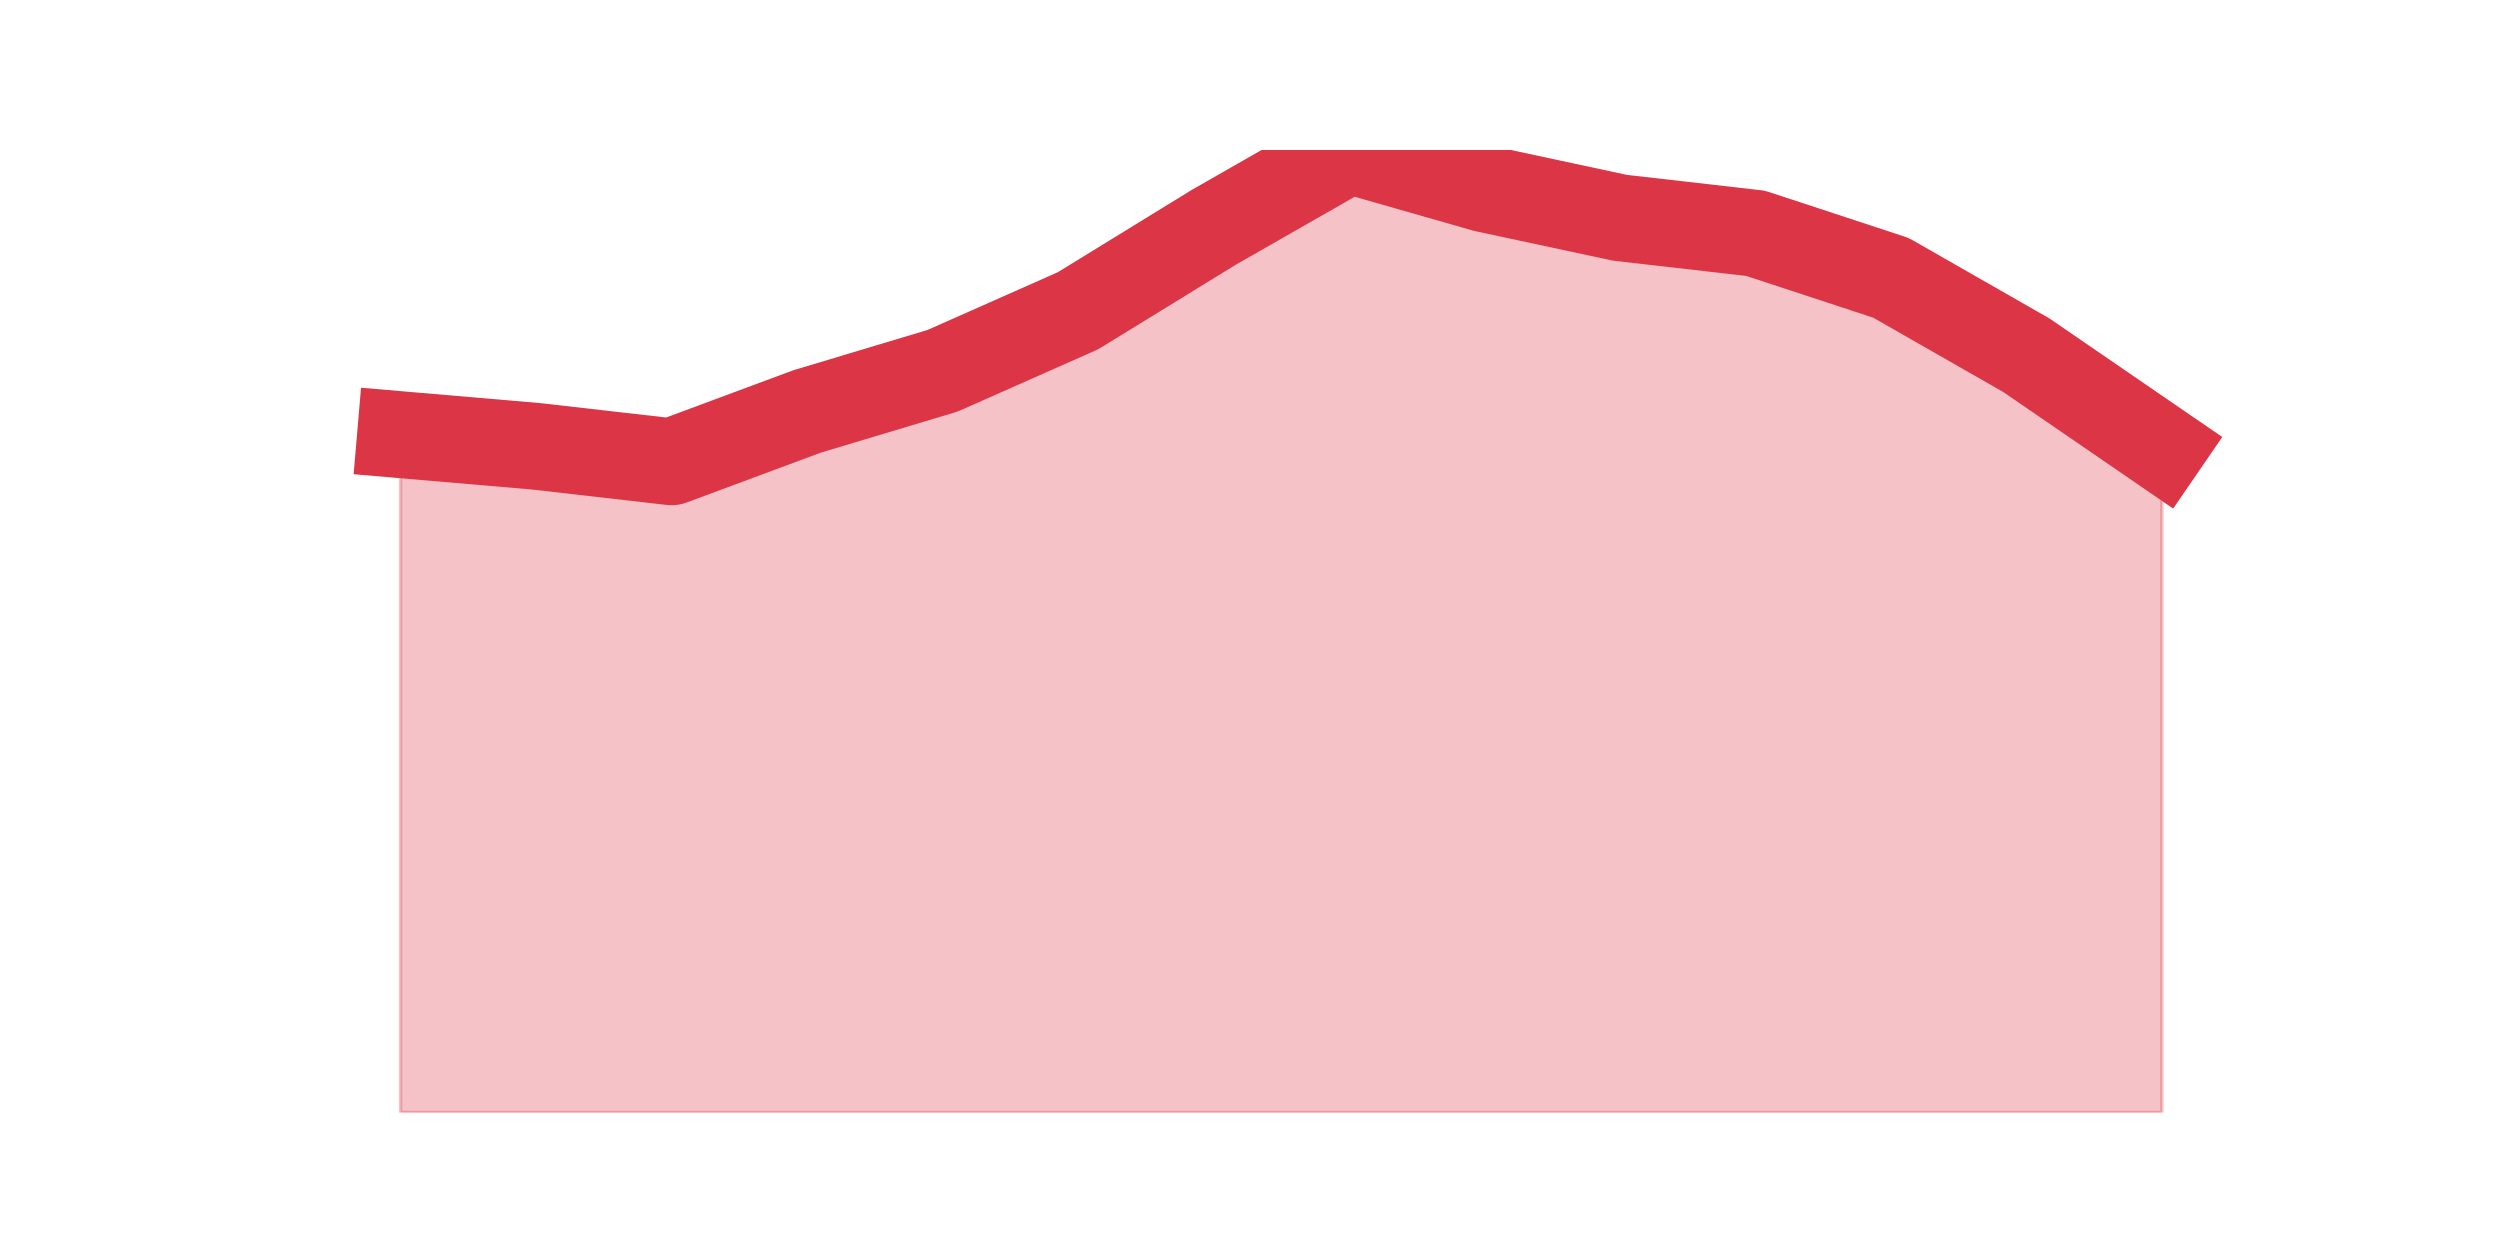 <?xml version="1.0" encoding="utf-8" standalone="no"?>
<!DOCTYPE svg PUBLIC "-//W3C//DTD SVG 1.1//EN"
  "http://www.w3.org/Graphics/SVG/1.1/DTD/svg11.dtd">
<svg height="360pt" version="1.1" viewBox="0 0 720 360" width="720pt" xmlns="http://www.w3.org/2000/svg" xmlns:xlink="http://www.w3.org/1999/xlink">
 <defs>
  <style type="text/css">*{stroke-linecap:butt;stroke-linejoin:round;}</style>
 </defs>
 <g id="figure_1">
  <g id="patch_1">
   <path d="M 0 360 
L 720 360 
L 720 0 
L 0 0 
z
" style="fill:none;"/>
  </g>
  <g id="axes_1">
   <g id="matplotlib.axis_1"/>
   <g id="matplotlib.axis_2"/>
   <g id="PolyCollection_1">
    <defs>
     <path d="M 115.364 -234.811 
L 115.364 -39.6 
L 154.385 -39.6 
L 193.406 -39.6 
L 232.427 -39.6 
L 271.448 -39.6 
L 310.469 -39.6 
L 349.49 -39.6 
L 388.51 -39.6 
L 427.531 -39.6 
L 466.552 -39.6 
L 505.573 -39.6 
L 544.594 -39.6 
L 583.615 -39.6 
L 622.636 -39.6 
L 622.636 -230.907 
L 622.636 -230.907 
L 583.615 -257.679 
L 544.594 -279.989 
L 505.573 -292.817 
L 466.552 -297.279 
L 427.531 -305.645 
L 388.51 -316.8 
L 349.49 -294.49 
L 310.469 -270.507 
L 271.448 -253.217 
L 232.427 -241.504 
L 193.406 -227.003 
L 154.385 -231.465 
L 115.364 -234.811 
z
" id="mdf2f8e3b68" style="stroke:#dc3545;stroke-opacity:0.3;"/>
    </defs>
    <g clip-path="url(#p8ac978bd2e)">
     <use style="fill:#dc3545;fill-opacity:0.3;stroke:#dc3545;stroke-opacity:0.3;" x="0" xlink:href="#mdf2f8e3b68" y="360"/>
    </g>
   </g>
   <g id="line2d_1">
    <path clip-path="url(#p8ac978bd2e)" d="M 115.364 125.189 
L 154.385 128.535 
L 193.406 132.997 
L 232.427 118.496 
L 271.448 106.783 
L 310.469 89.493 
L 349.49 65.51 
L 388.51 43.2 
L 427.531 54.355 
L 466.552 62.721 
L 505.573 67.183 
L 544.594 80.011 
L 583.615 102.321 
L 622.636 129.093 
" style="fill:none;stroke:#dc3545;stroke-linecap:square;stroke-width:25;"/>
   </g>
  </g>
 </g>
 <defs>
  <clipPath id="p8ac978bd2e">
   <rect height="277.2" width="558" x="90" y="43.2"/>
  </clipPath>
 </defs>
</svg>
